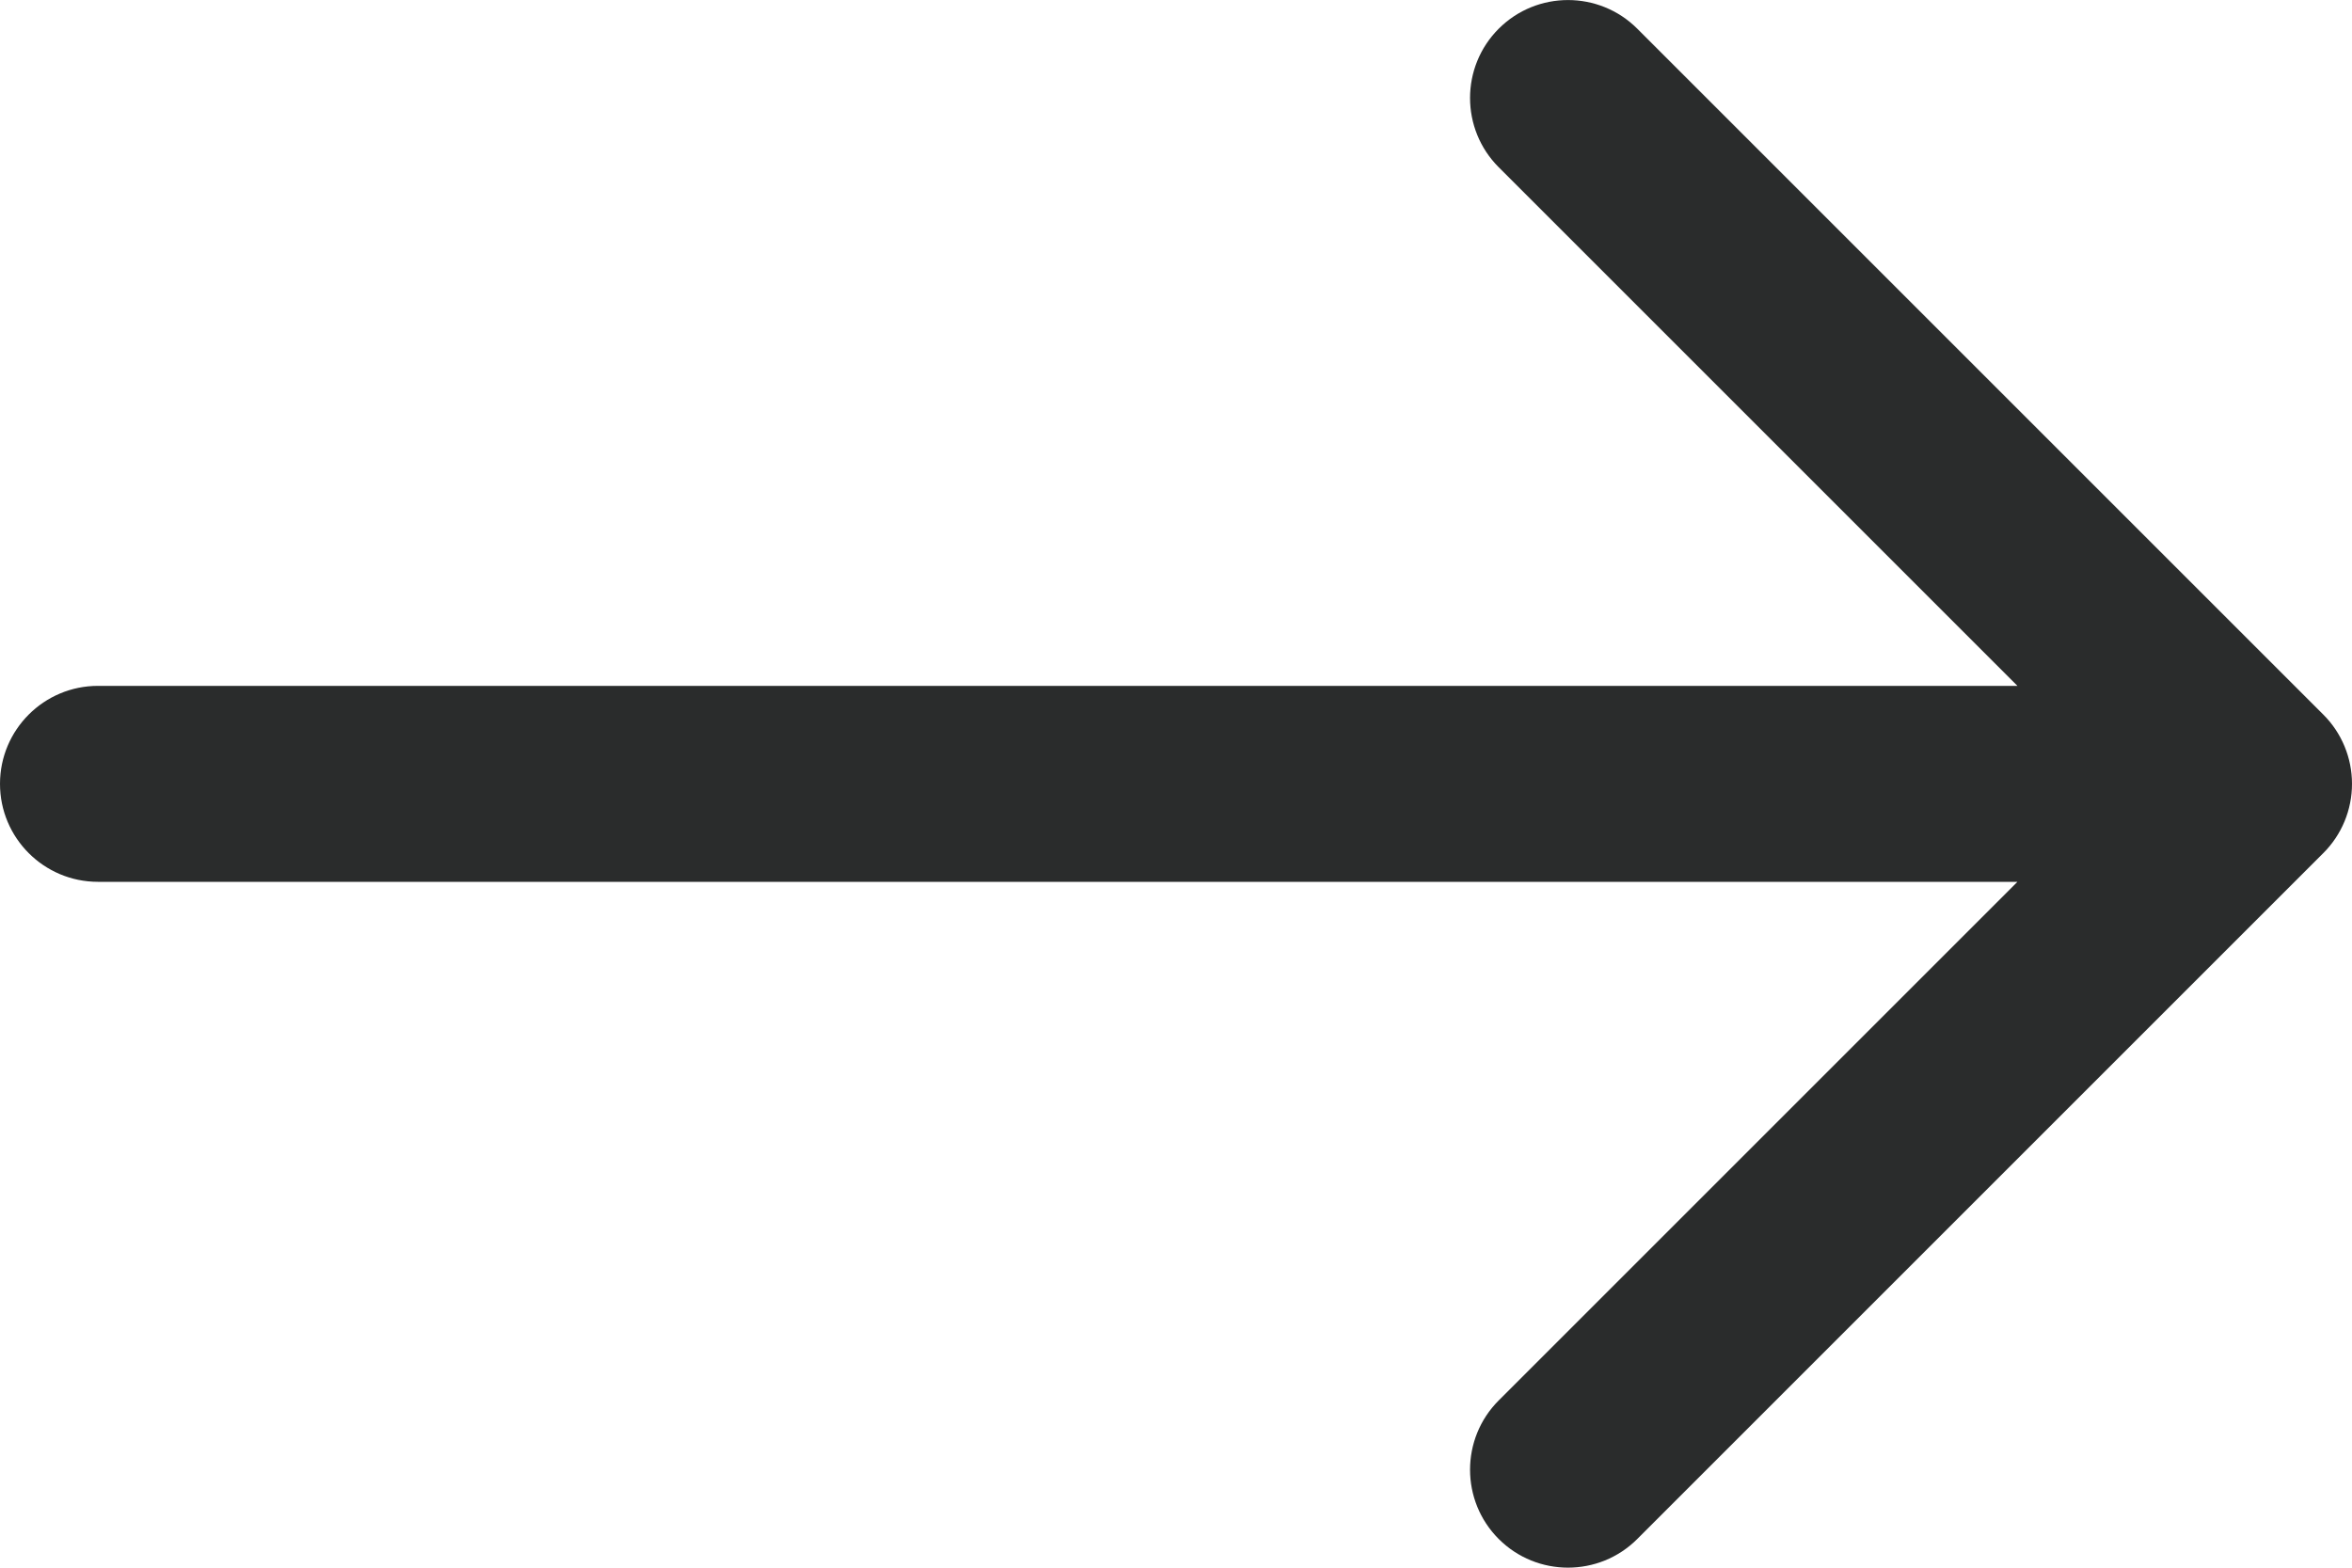 <svg xmlns="http://www.w3.org/2000/svg" width="24" height="16" viewBox="0 0 24 16">
    <g fill="none" fill-rule="evenodd">
        <g fill="#2A2C2C">
            <g>
                <path d="M15.293 14.293c-.39.39-.39 1.024 0 1.414.39.39 1.024.39 1.414 0l7-7C23.895 8.52 24 8.265 24 8c0-.265-.105-.52-.293-.707l-7-7c-.39-.39-1.024-.39-1.414 0-.39.39-.39 1.024 0 1.414L20.586 7H1c-.552 0-1 .448-1 1s.448 1 1 1h19.586l-5.293 5.293z" transform="translate(-1137 -1811) translate(1137 1811)"/>
            </g>
        </g>
    </g>
</svg>
